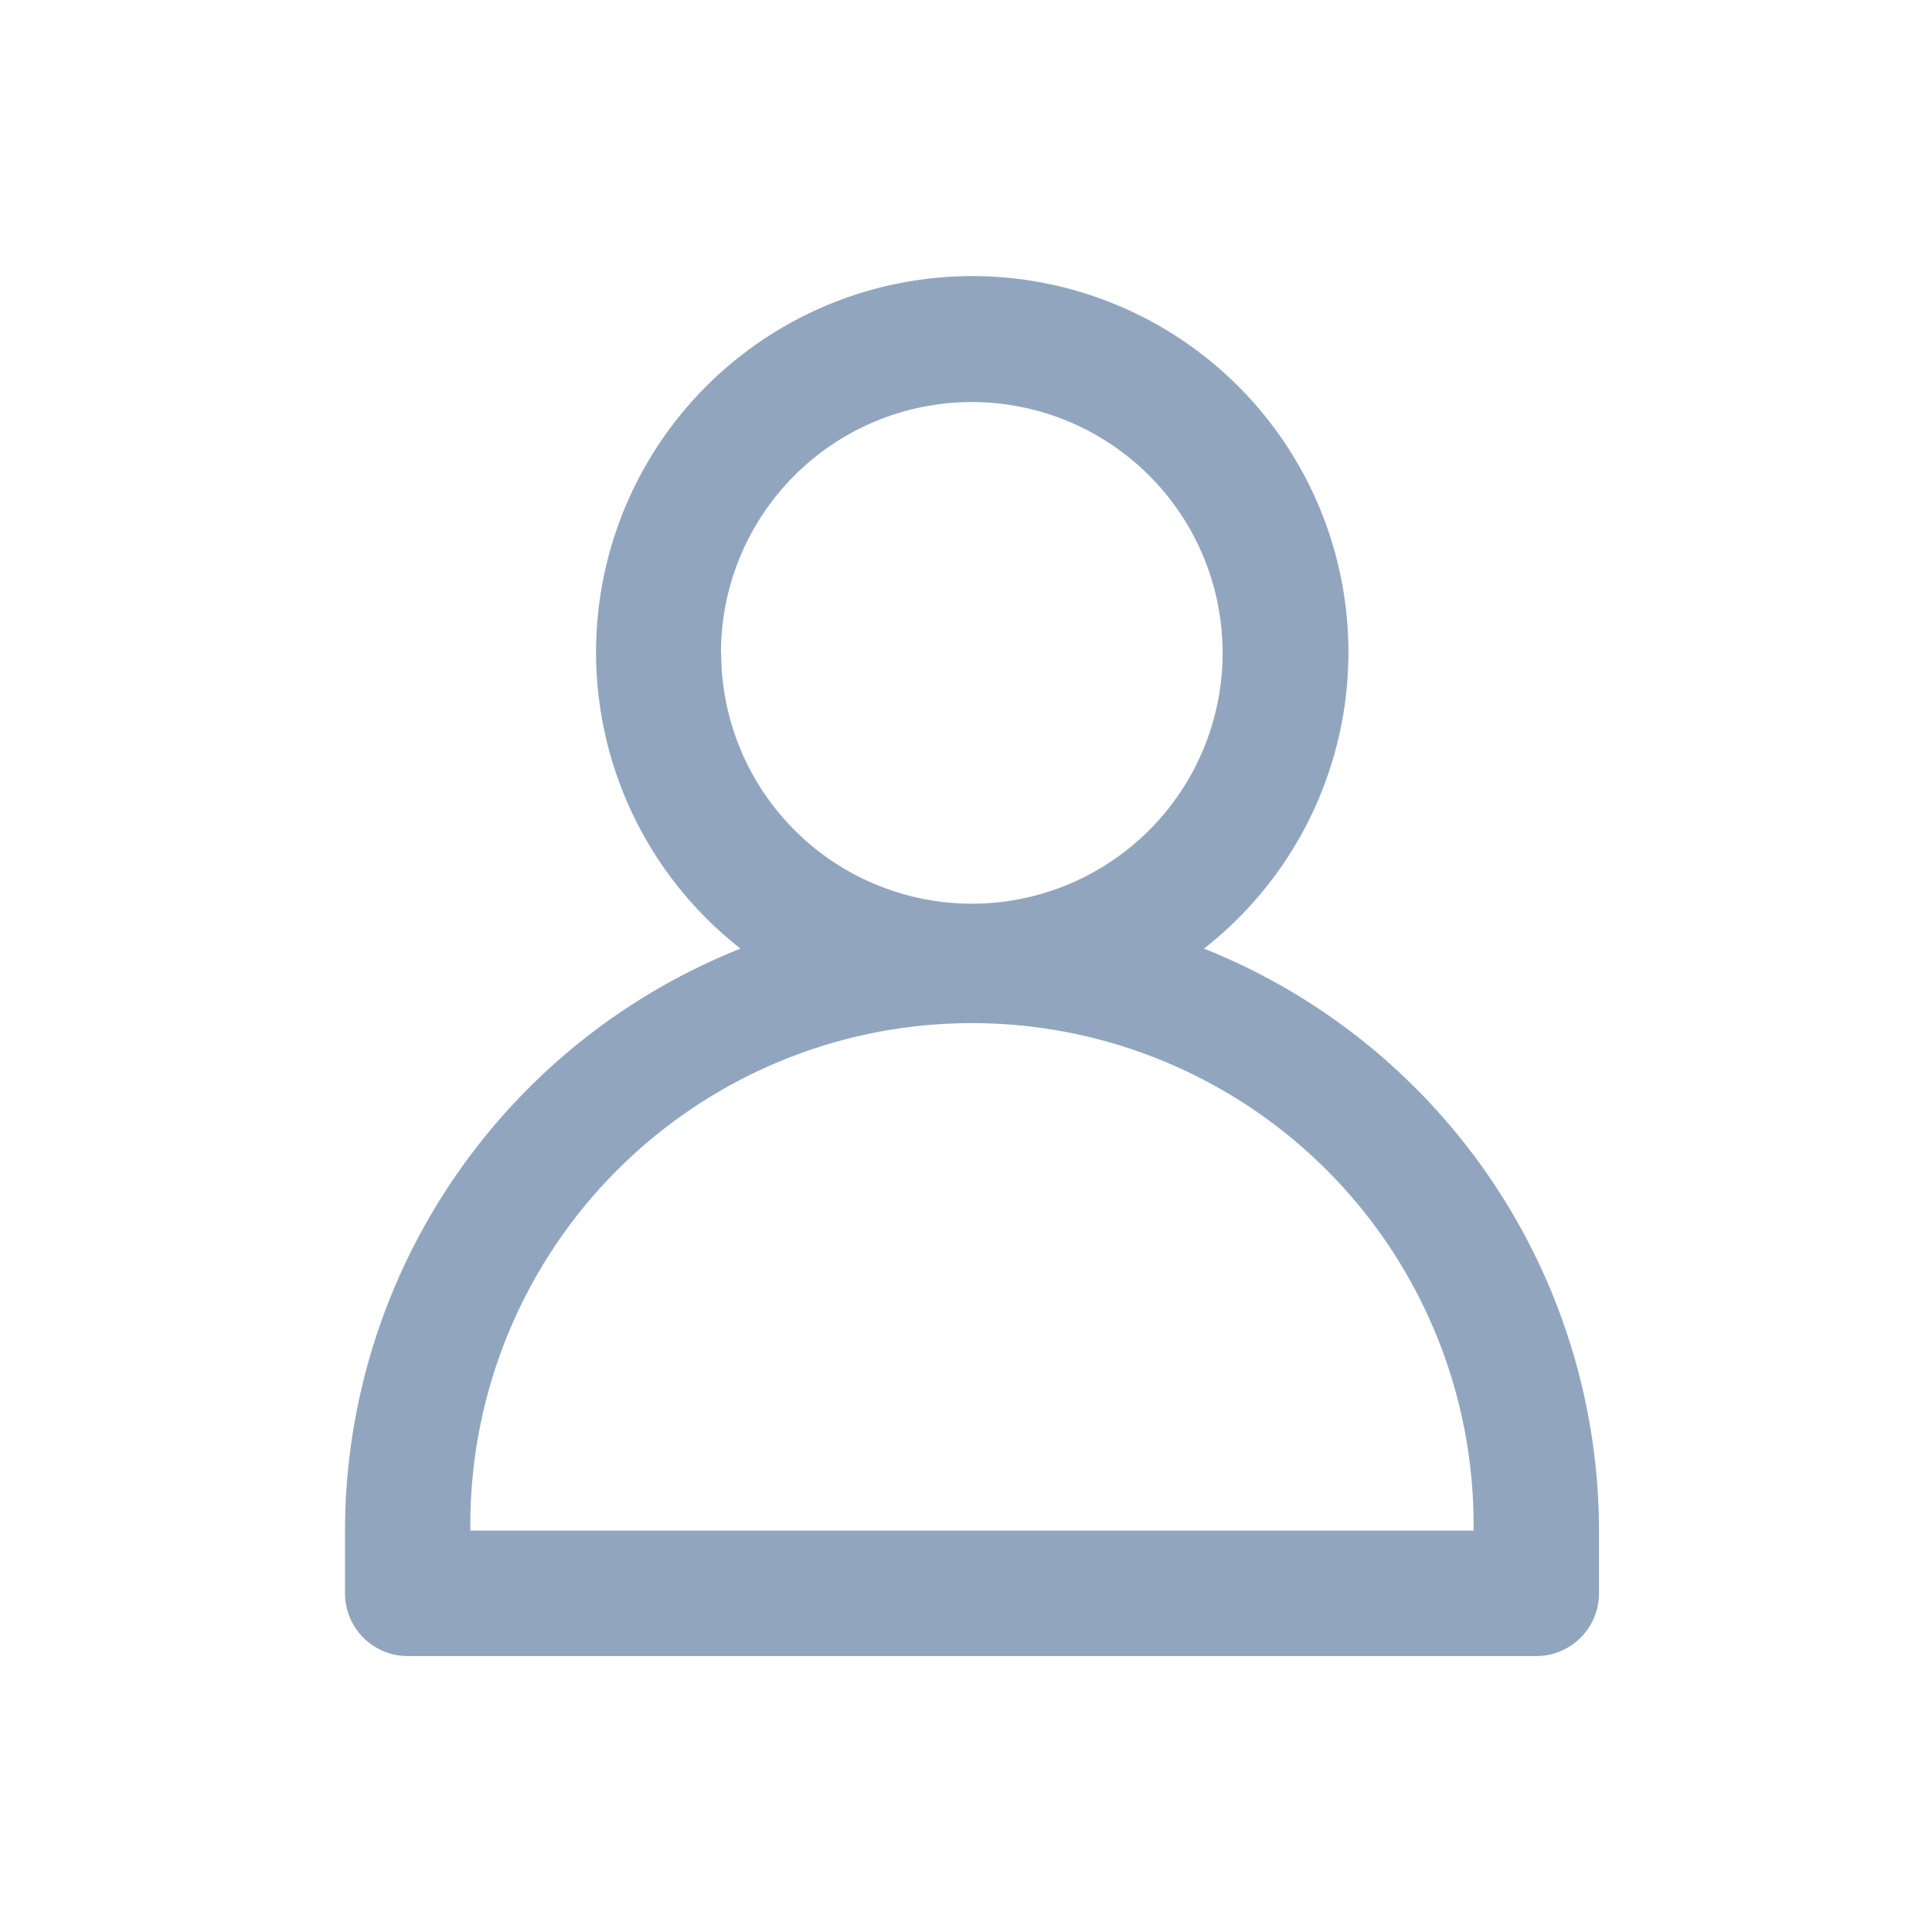 <svg xmlns="http://www.w3.org/2000/svg" xmlns:xlink="http://www.w3.org/1999/xlink" width="28" height="28" viewBox="0 0 28 28">
  <defs>
    <clipPath id="clip-path">
      <rect id="長方形_1465" data-name="長方形 1465" width="28" height="28" transform="translate(2012 8651)" fill="#fff" stroke="#707070" stroke-width="1" opacity="0.5"/>
    </clipPath>
  </defs>
  <g id="マスクグループ_95" data-name="マスクグループ 95" transform="translate(-2012 -8651)" clip-path="url(#clip-path)">
    <path id="user_4_" data-name="user (4)" d="M14.449,10.738a5.452,5.452,0,1,0-6.717,0A9.094,9.094,0,0,0,2,19.173v.909a.909.909,0,0,0,.909.909H19.265a.909.909,0,0,0,.909-.909v-.909a9.094,9.094,0,0,0-5.725-8.435Zm-7-4.286a3.635,3.635,0,1,1,3.635,3.635A3.635,3.635,0,0,1,7.452,6.451ZM3.817,19.173a7.27,7.27,0,1,1,14.539,0Z" transform="translate(2015 8654.01)" fill="#91a6be"/>
  </g>
</svg>
